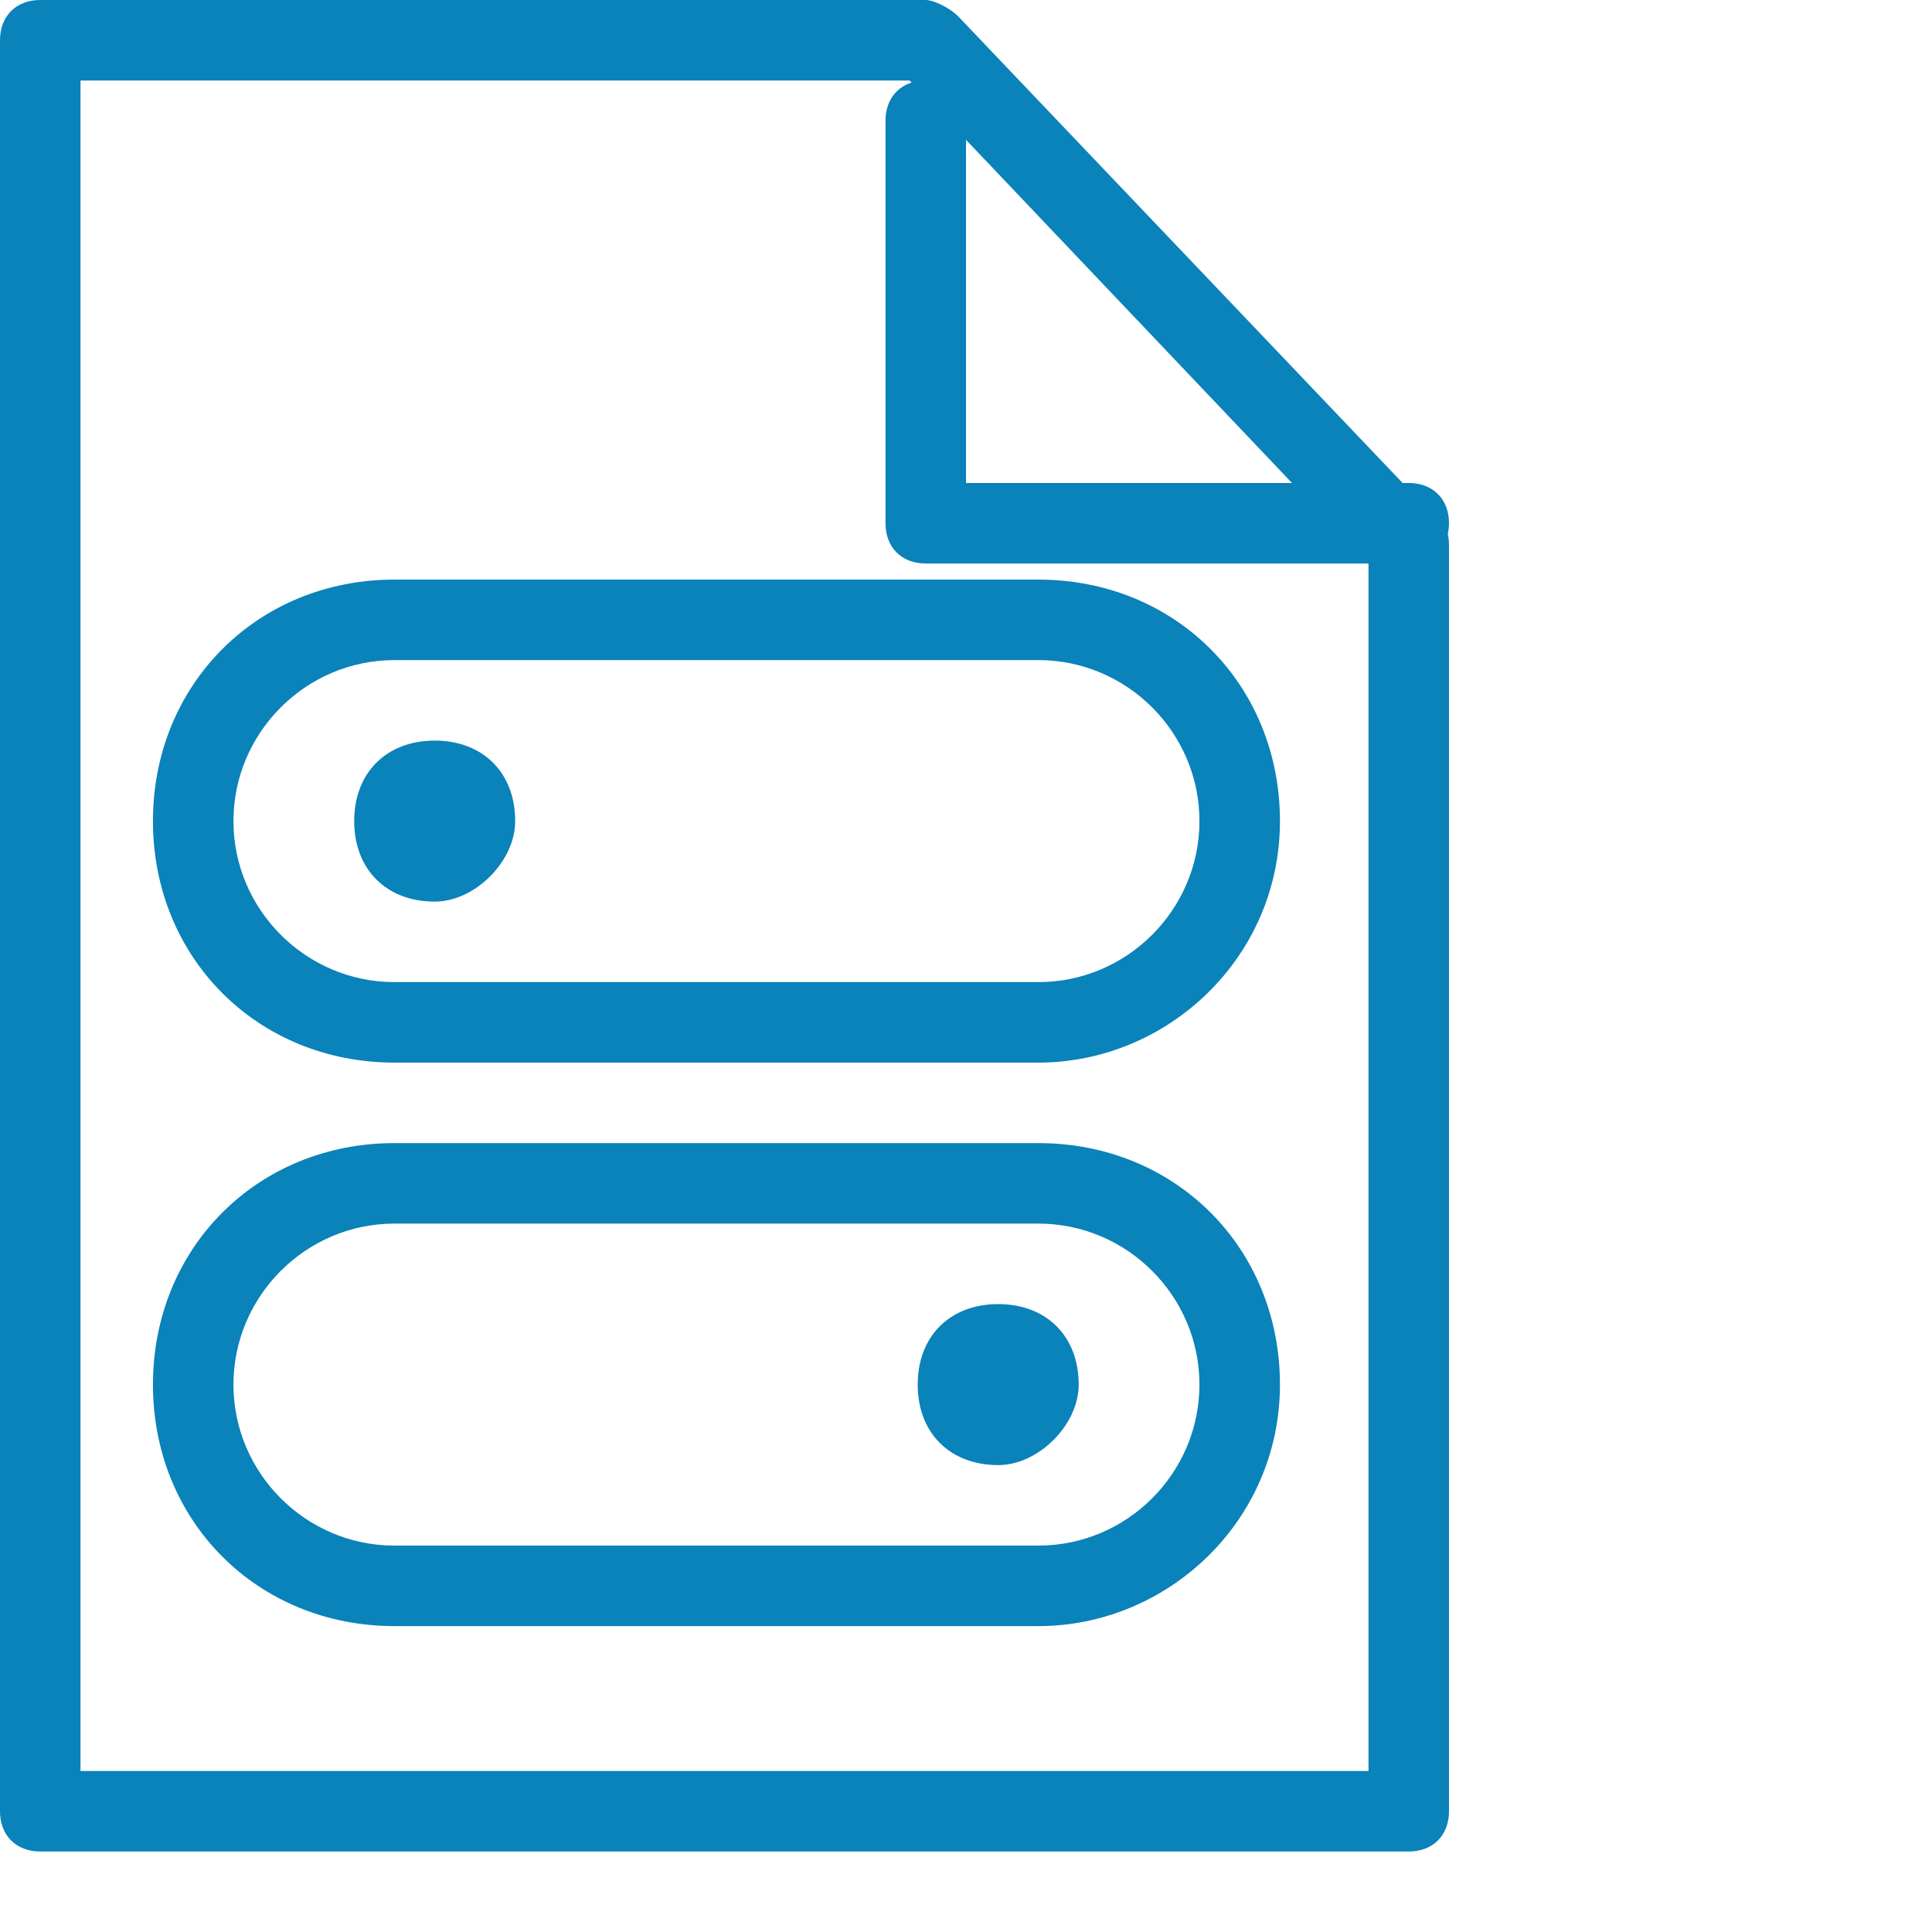 <?xml version="1.0" encoding="iso-8859-1"?>
<svg version="1.1" baseProfile="tiny" id="Layer_1" xmlns="http://www.w3.org/2000/svg" xmlns:xlink="http://www.w3.org/1999/xlink"
	 x="0px" y="0px" width="24px" height="24px" viewBox="0 0 24 24" xml:space="preserve">
  <g>
  	<g>
  		<path fill="#0A82BA" d="M17.5,23h-17C0.2,23,0,22.8,0,22.5v-22C0,0.2,0.2,0,0.5,0h11c0.1,0,0.3,0.1,0.4,0.2l6,6.3
  			C18,6.6,18,6.7,18,6.8v15.7C18,22.8,17.8,23,17.5,23z M1,22h16V7l-5.7-6H1V22z"></path>
  		<path fill="#0A82BA" d="M17.5,7h-6C11.2,7,11,6.8,11,6.5v-5C11,1.2,11.2,1,11.5,1S12,1.2,12,1.5V6h5.5C17.8,6,18,6.2,18,6.5
  			S17.8,7,17.5,7z"></path>
  	</g>
  	<path fill="#0A82BA" d="M12.9,13.2h-8c-1.7,0-3-1.3-3-3s1.3-3,3-3h8c1.7,0,3,1.3,3,3S14.5,13.2,12.9,13.2z M4.9,8.2
  		c-1.1,0-2,0.9-2,2s0.9,2,2,2h8c1.1,0,2-0.9,2-2s-0.9-2-2-2H4.9z"></path>
  	<path fill="#0A82BA" d="M12.9,20.2h-8c-1.7,0-3-1.3-3-3s1.3-3,3-3h8c1.7,0,3,1.3,3,3S14.5,20.2,12.9,20.2z M4.9,15.2
  		c-1.1,0-2,0.9-2,2s0.9,2,2,2h8c1.1,0,2-0.9,2-2s-0.9-2-2-2H4.9z"></path>
  	<path fill="#0A82BA" d="M12.4,18.2L12.4,18.2c-0.6,0-1-0.4-1-1v0c0-0.6,0.4-1,1-1h0c0.6,0,1,0.4,1,1v0
  		C13.4,17.7,12.9,18.2,12.4,18.2z"></path>
  	<path fill="#0A82BA" d="M5.4,11.2L5.4,11.2c-0.6,0-1-0.4-1-1v0c0-0.6,0.4-1,1-1h0c0.6,0,1,0.4,1,1v0C6.4,10.7,5.9,11.2,5.4,11.2z"></path>
  </g>
</svg>
